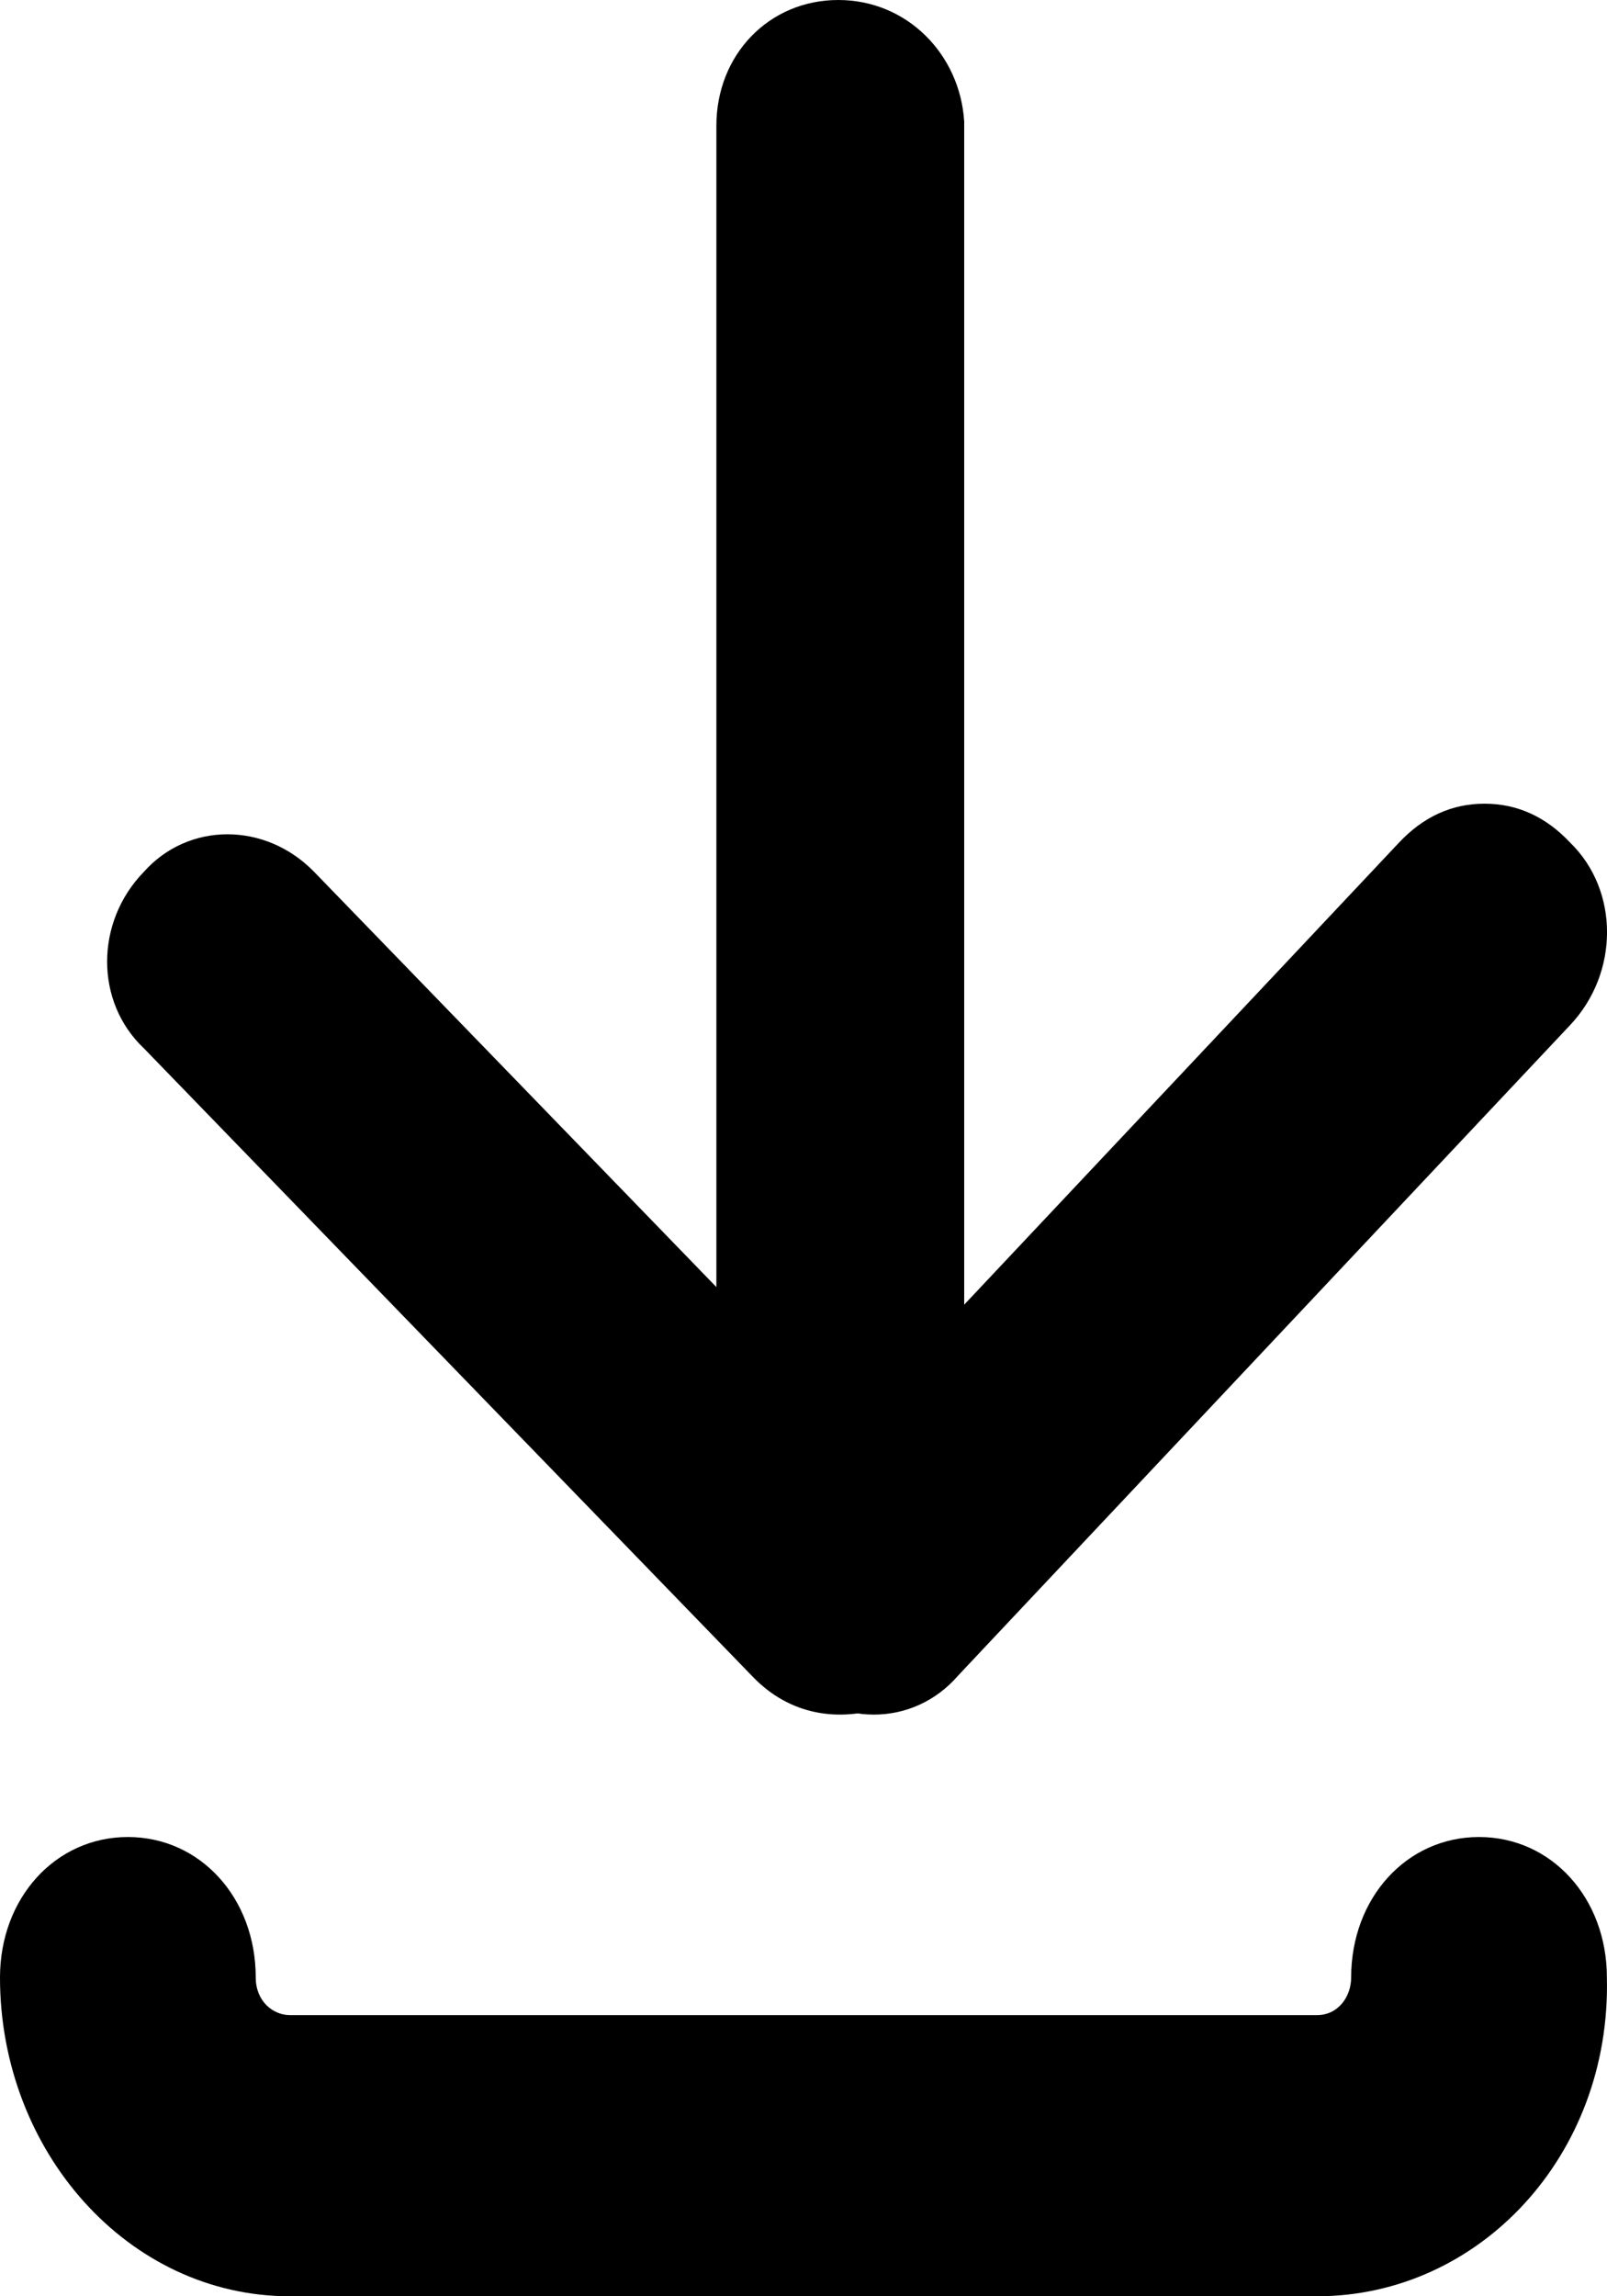 <svg width="14" height="20" viewBox="0 0 14 20" fill="none" xmlns="http://www.w3.org/2000/svg">
<path d="M11.474 20H2.525C1.114 20 0 18.735 0 17.224C0 16.531 0.483 16 1.114 16C1.745 16 2.228 16.531 2.228 17.224C2.228 17.429 2.377 17.551 2.525 17.551H11.474C11.66 17.551 11.771 17.388 11.771 17.224C11.771 16.531 12.254 16 12.885 16C13.516 16 13.999 16.531 13.999 17.224C14.036 18.776 12.885 20 11.474 20Z" fill="black"/>
<path d="M7.303 1.71294e-05C6.701 1.71294e-05 6.241 0.475 6.241 1.095V11.21L2.738 7.595C2.313 7.157 1.641 7.157 1.252 7.595C0.827 8.033 0.827 8.727 1.252 9.129L6.56 14.606C6.878 14.935 7.303 15.008 7.727 14.862C8.117 14.679 8.4 14.277 8.4 13.839V1.059C8.364 0.475 7.904 1.71294e-05 7.303 1.71294e-05Z" fill="black"/>
<path d="M12.933 7C12.649 7 12.4 7.113 12.187 7.34L6.853 13.007C6.427 13.46 6.427 14.178 6.853 14.594C7.28 15.047 7.955 15.047 8.347 14.594L13.68 8.927C14.107 8.473 14.107 7.756 13.68 7.34C13.467 7.113 13.218 7 12.933 7Z" fill="black"/>
</svg>
